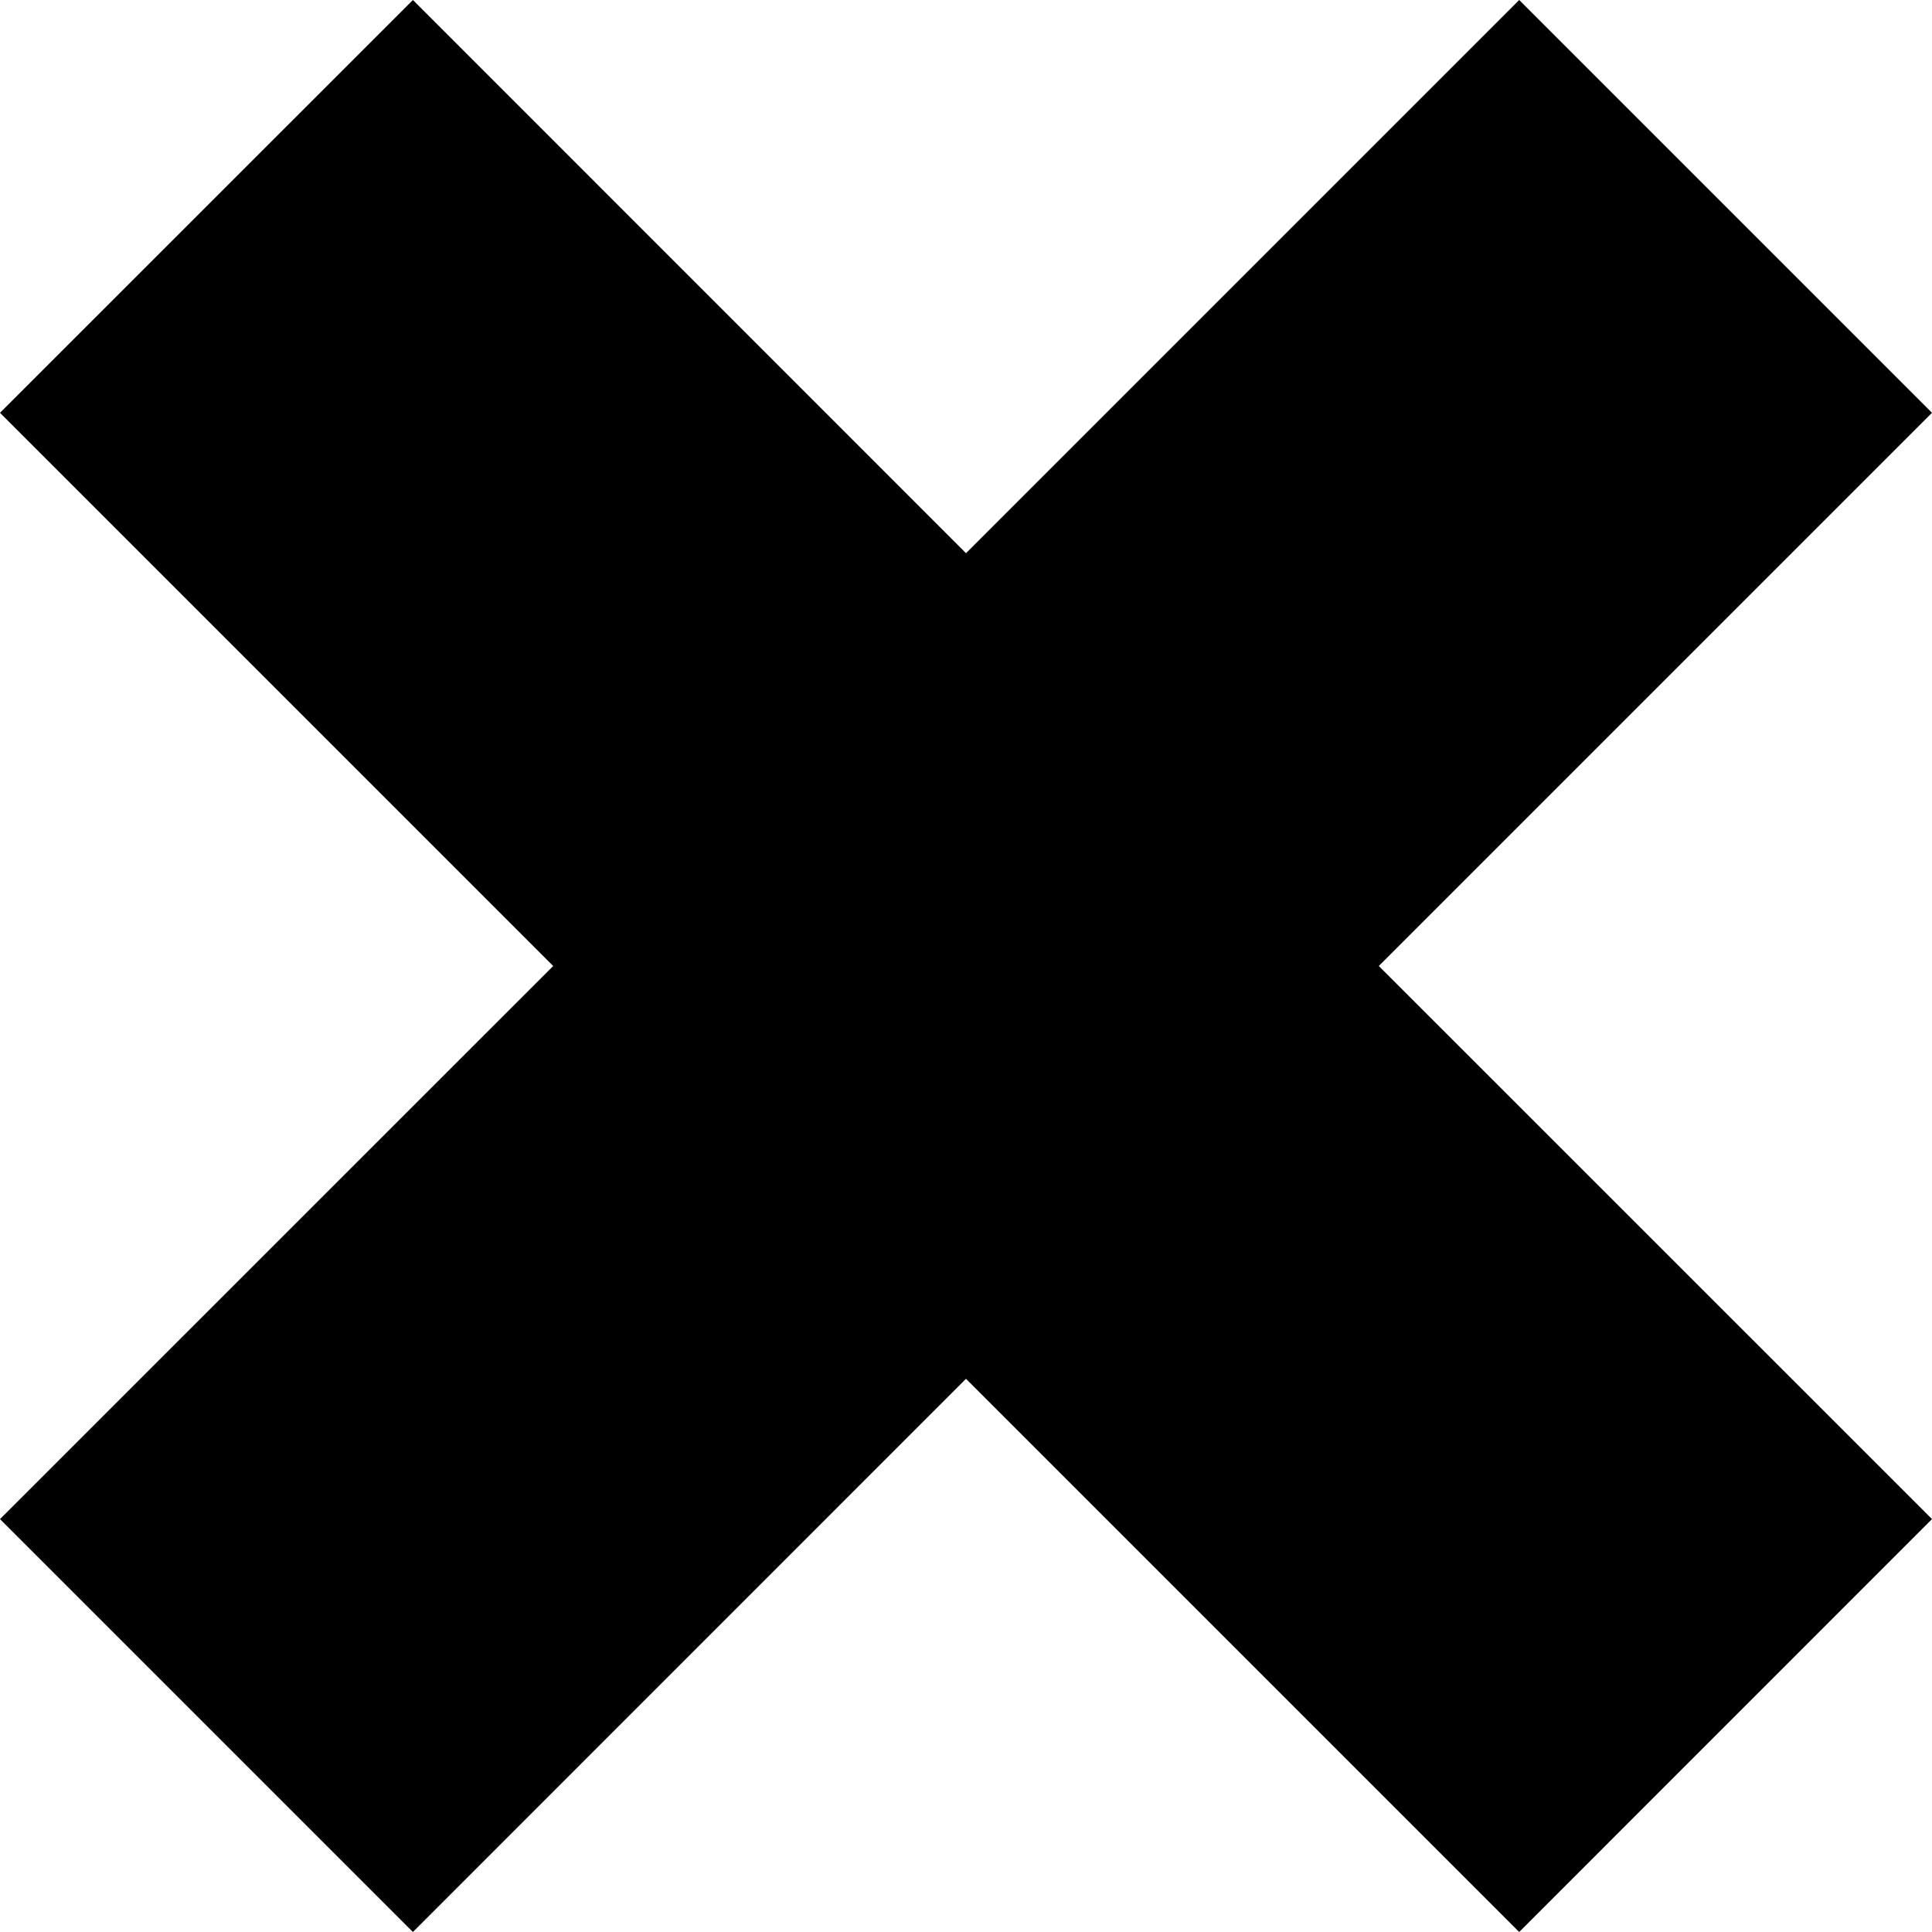 <svg width="51" height="51" viewBox="0 0 51 51" fill="none" xmlns="http://www.w3.org/2000/svg"><path d="M40.103 0L25.5 14.603L10.9 0L0 10.897L14.603 25.5L0 40.1L10.9 51L25.5 36.397L40.103 51L51 40.1L36.397 25.5L51 10.897L40.103 0Z" fill="currentColor"/></svg>